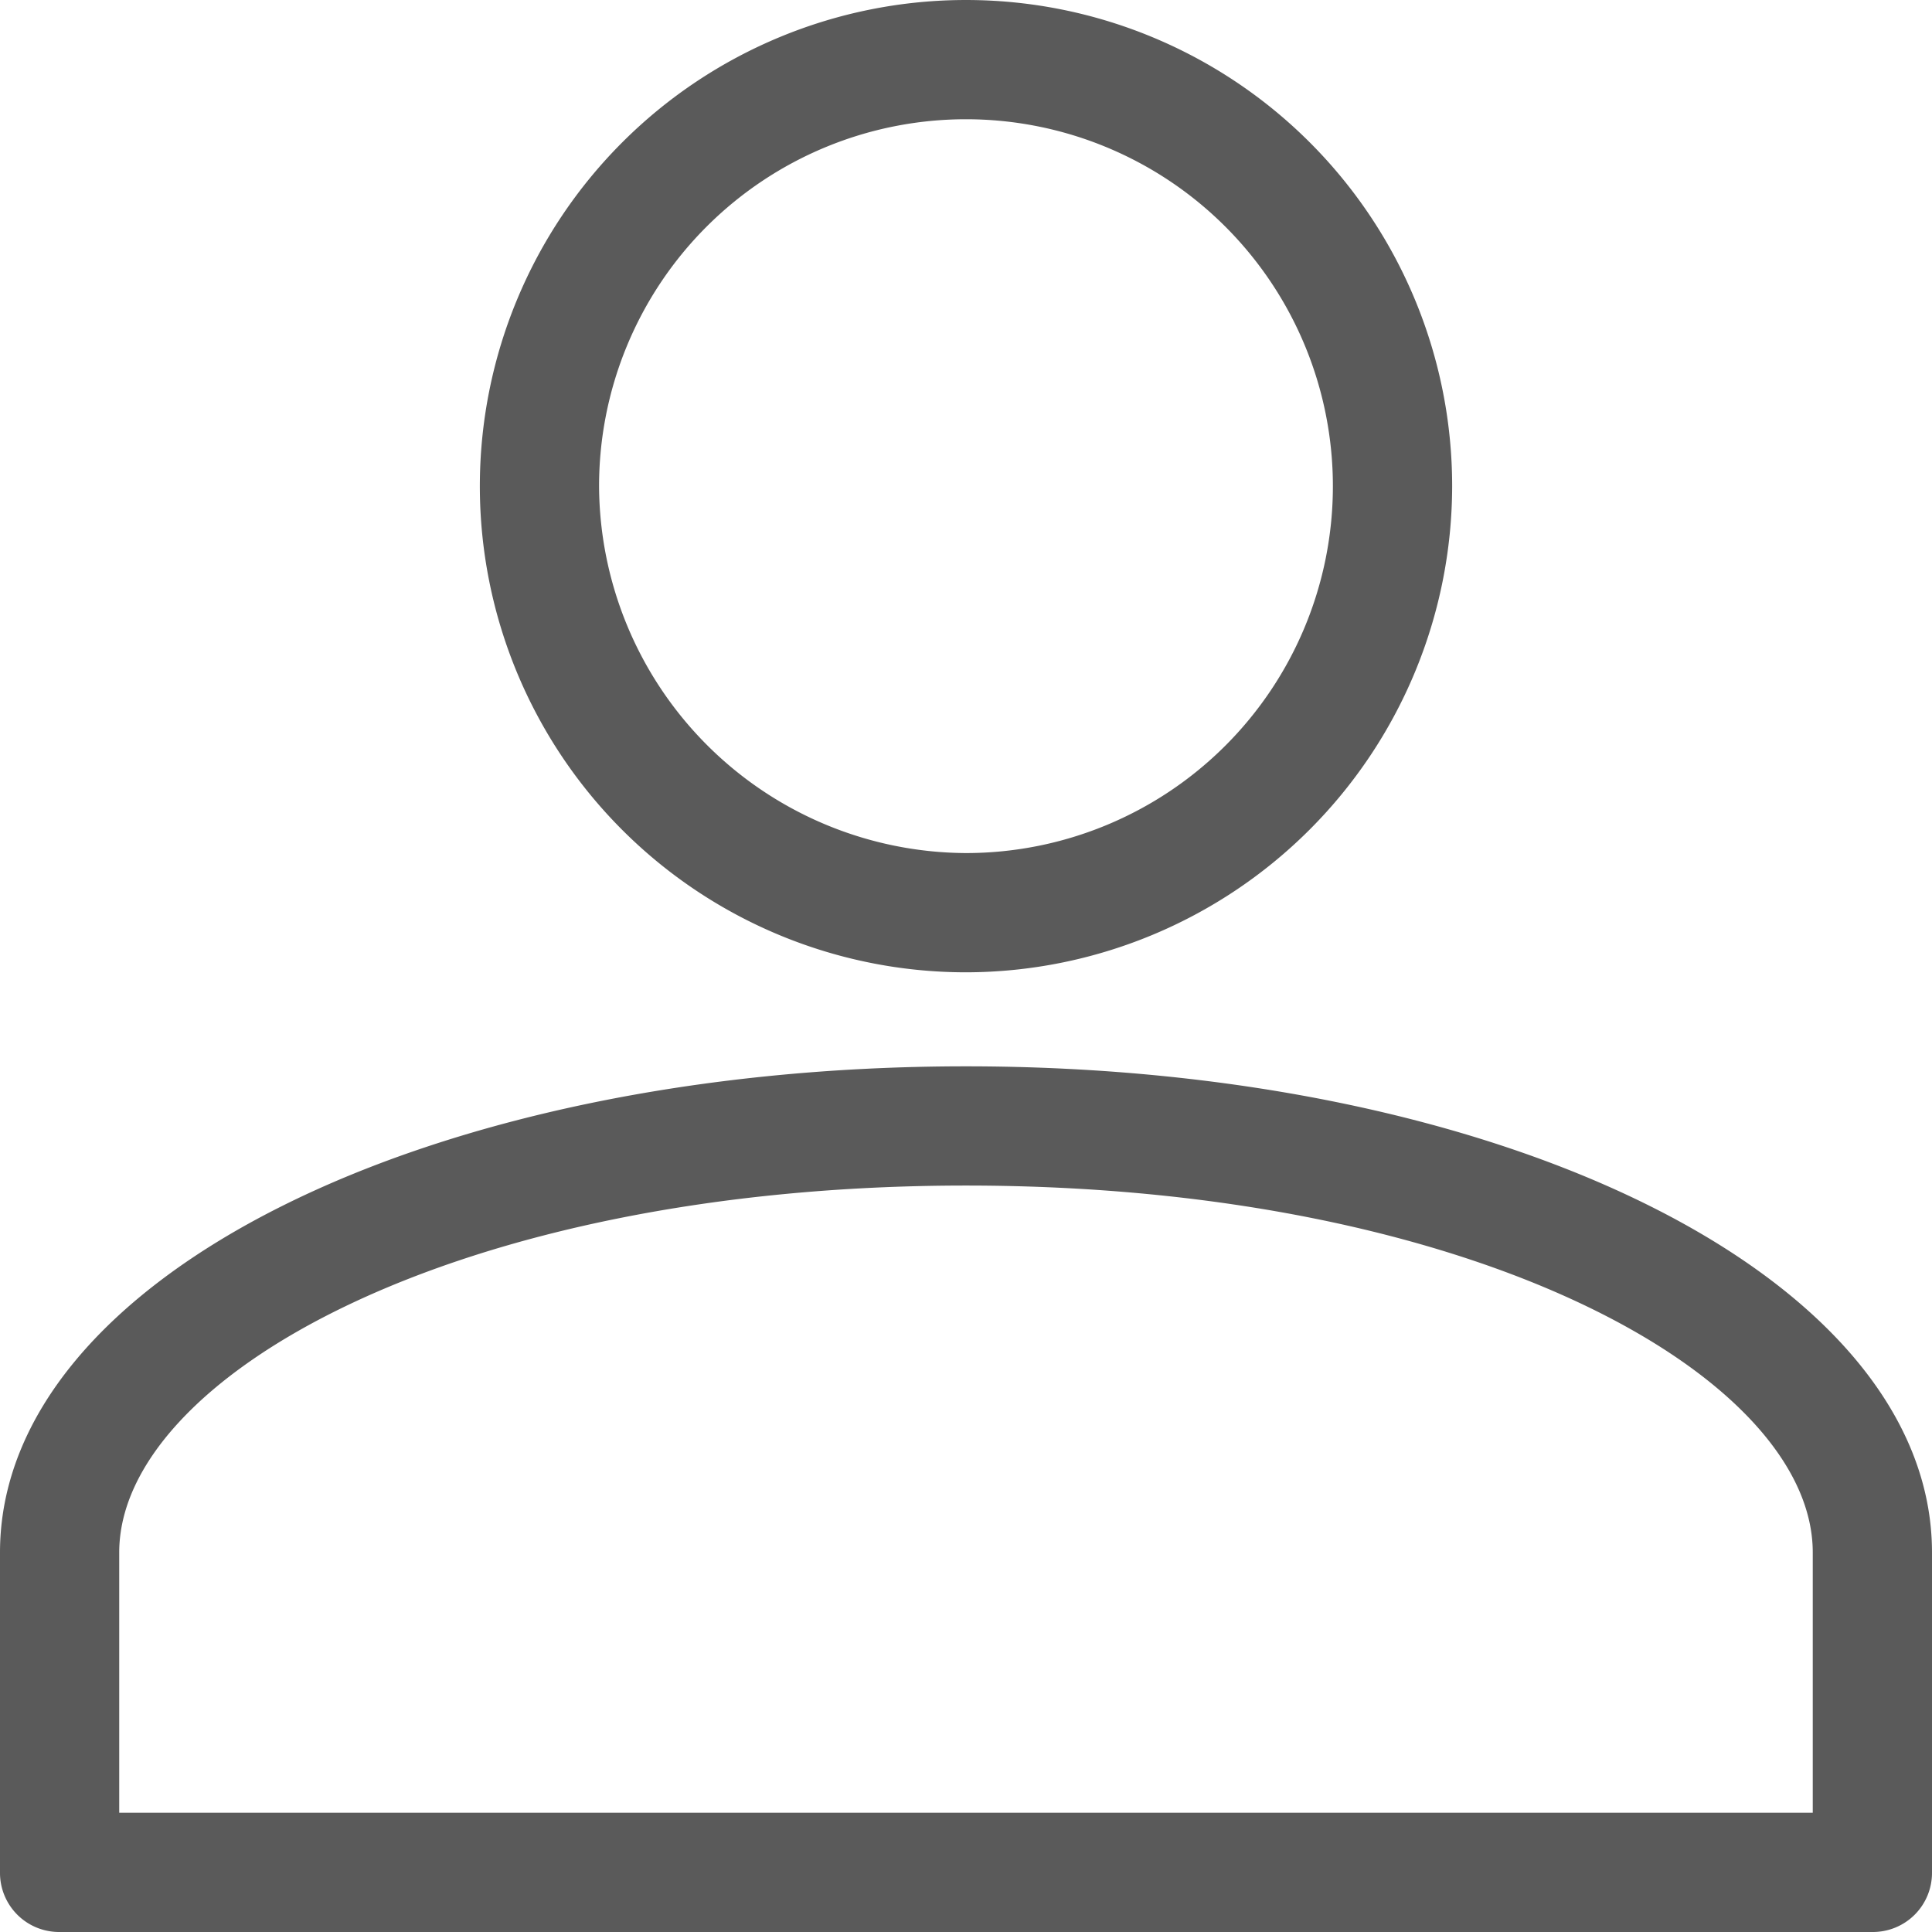 <svg xmlns="http://www.w3.org/2000/svg" viewBox="537.716 899.716 306.28 306.28">
  <defs>
    <style>
      .cls-1 {
        fill: #5a5a5a;
        stroke: #5a5a5a;
        stroke-width: 2px;
      }
    </style>
  </defs>
  <g id="noun_323230_cc" transform="translate(533.716 895.716)">
    <path id="Path_5" data-name="Path 5" class="cls-1" d="M157.14,55C71.942,55,5,88.471,5,131.07v50.713a8.37,8.37,0,0,0,8.452,8.452H300.828a8.37,8.37,0,0,0,8.452-8.452V131.07C309.28,88.471,242.339,55,157.14,55ZM292.376,173.331H21.9V131.07C21.9,102.332,76.337,71.9,157.14,71.9s135.236,30.428,135.236,59.166Z" transform="translate(0 119.045)"/>
    <path id="Path_6" data-name="Path 6" class="cls-1" d="M179.64,81.07a76.07,76.07,0,1,0-76.07,76.07A76.185,76.185,0,0,0,179.64,81.07ZM44.4,81.07a59.166,59.166,0,1,1,59.166,59.166A59.449,59.449,0,0,1,44.4,81.07Z" transform="translate(53.57 0)"/>
  </g>
</svg>